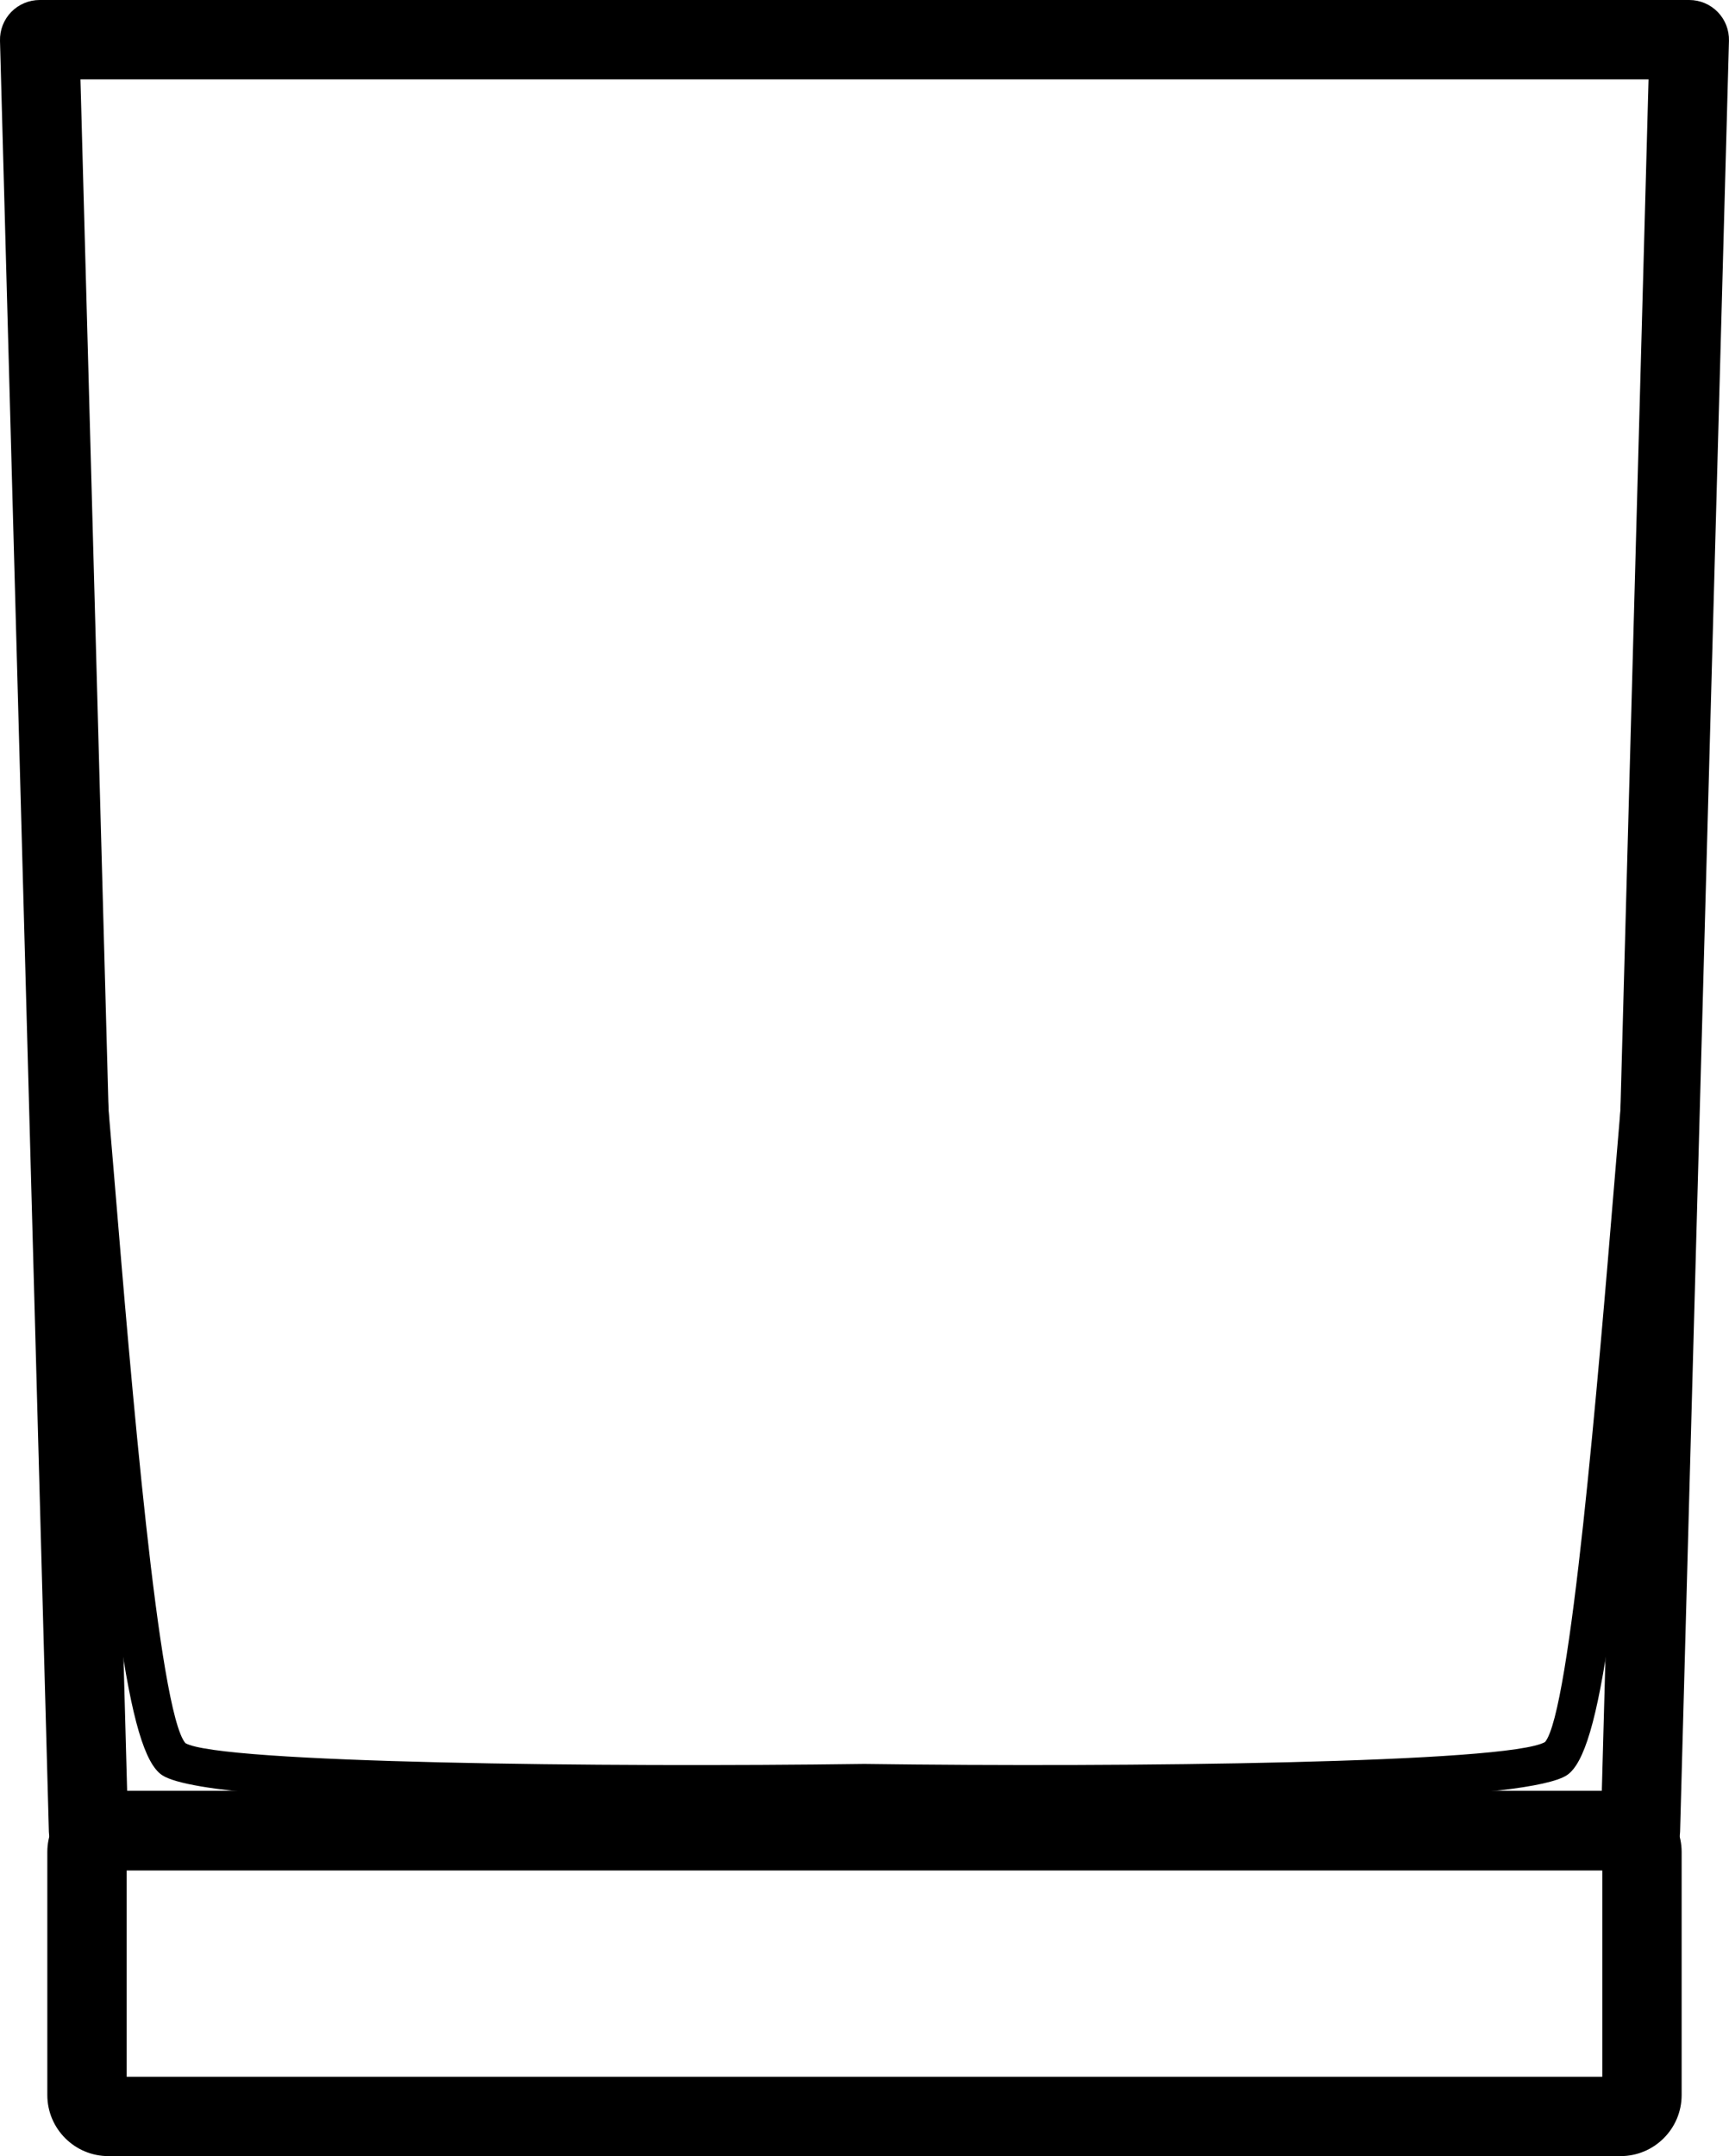 <?xml version="1.0" encoding="utf-8"?>
<!-- Generator: Adobe Illustrator 21.0.0, SVG Export Plug-In . SVG Version: 6.00 Build 0)  -->
<!DOCTYPE svg PUBLIC "-//W3C//DTD SVG 1.1//EN" "http://www.w3.org/Graphics/SVG/1.1/DTD/svg11.dtd">
<svg version="1.1" id="XMLID_2_" xmlns="http://www.w3.org/2000/svg" xmlns:xlink="http://www.w3.org/1999/xlink" x="0px" y="0px"
	 viewBox="0 0 43.585 54.327" enable-background="new 0 0 43.585 54.327" xml:space="preserve">
<g id="glass-rocks_2_">
	<g>
		<g>
			<path d="M41.352,47.127H2.232c-0.541,0-0.985-0.431-1-0.973L0,1.027c-0.007-0.27,0.095-0.531,0.283-0.725
				C0.472,0.109,0.73,0,1,0h41.584c0.27,0,0.528,0.109,0.717,0.303c0.189,0.193,0.29,0.455,0.283,0.725
				l-1.232,45.127C42.336,46.696,41.894,47.127,41.352,47.127z M3.205,45.127h37.174L41.557,2H2.028L3.205,45.127z"/>
		</g>
		<g>
			<path d="M40.853,54.327H2.731c-0.848,0-1.538-0.69-1.538-1.538v-6.125c0-0.848,0.69-1.537,1.538-1.537h38.122
				c0.848,0,1.538,0.689,1.538,1.537v6.125C42.391,53.637,41.701,54.327,40.853,54.327z M3.193,52.327H40.391V47.127
				H3.193V52.327z"/>
		</g>
		<g>
			<path d="M26.663,45.48c-2.023,0-3.798-0.019-4.877-0.034C17.978,45.5,5.402,45.604,4.086,44.728
				c-0.863-0.574-1.325-4.395-2.194-14.867c-0.295-3.552-0.574-6.907-0.815-8.018
				c-0.059-0.27,0.113-0.536,0.383-0.595c0.272-0.058,0.536,0.113,0.595,0.383c0.254,1.175,0.523,4.406,0.834,8.146
				c0.414,4.995,1.109,13.355,1.785,14.145c0.869,0.502,10.535,0.614,17.112,0.523
				c6.588,0.09,16.257-0.02,17.162-0.552c0.641-0.761,1.334-9.123,1.749-14.119
				c0.31-3.739,0.578-6.969,0.833-8.143c0.059-0.27,0.329-0.44,0.594-0.383
				c0.271,0.059,0.441,0.325,0.383,0.595c-0.24,1.111-0.518,4.464-0.814,8.014
				c-0.869,10.475-1.331,14.296-2.193,14.871C38.554,45.356,31.808,45.48,26.663,45.48z"/>
		</g>
	</g>
</g>
</svg>
